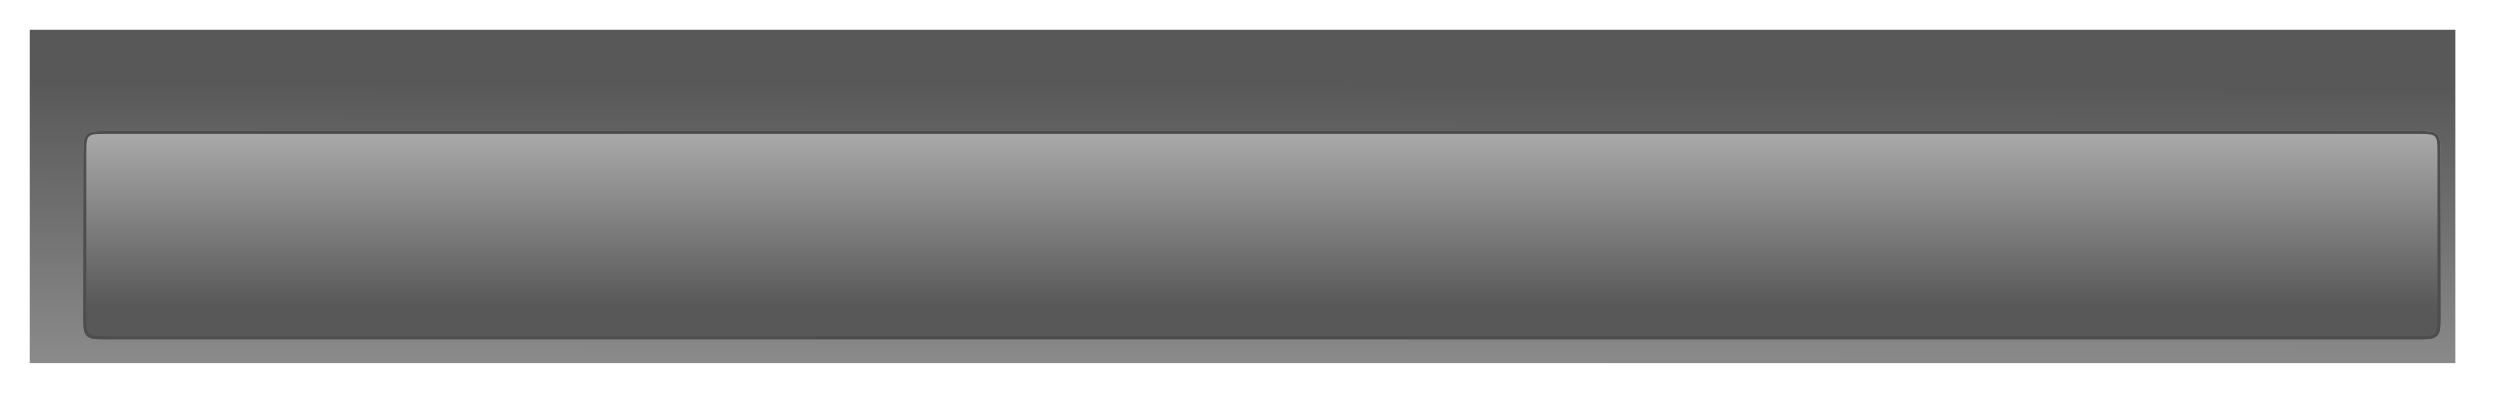 <svg width="840" height="134" viewBox="0 0 840 134" fill="none" xmlns="http://www.w3.org/2000/svg">
<g filter="url(#filter0_f_7_93)">
<path d="M10 10H825V122H10V10Z" fill="url(#paint0_linear_7_93)"/>
</g>
<g filter="url(#filter1_d_7_93)">
<path d="M28 27C28 23.229 28 21.343 29.172 20.172C30.343 19 32.229 19 36 19H812C815.771 19 817.657 19 818.828 20.172C820 21.343 820 23.229 820 27V81C820 84.771 820 86.657 818.828 87.828C817.657 89 815.771 89 812 89H36C32.229 89 30.343 89 29.172 87.828C28 86.657 28 84.771 28 81V27Z" fill="url(#paint1_linear_7_93)"/>
<path d="M36 19.5H812C813.9 19.5 815.274 19.501 816.322 19.642C817.356 19.781 817.997 20.048 818.475 20.525C818.952 21.003 819.219 21.644 819.358 22.677C819.499 23.726 819.5 25.1 819.5 27V81C819.5 82.9 819.499 84.274 819.358 85.323C819.219 86.356 818.952 86.998 818.475 87.475C817.997 87.952 817.356 88.219 816.322 88.358C815.274 88.499 813.9 88.5 812 88.5H36C34.1 88.5 32.726 88.499 31.677 88.358C30.644 88.219 30.003 87.952 29.525 87.475C29.048 86.998 28.781 86.356 28.642 85.323C28.501 84.274 28.5 82.9 28.5 81V27C28.5 25.1 28.501 23.726 28.642 22.677C28.781 21.644 29.048 21.003 29.525 20.525C30.003 20.048 30.644 19.781 31.677 19.642C32.726 19.501 34.1 19.5 36 19.5Z" stroke="#4D4D4D"/>
</g>
<defs>
<filter id="filter0_f_7_93" x="0" y="0" width="835" height="132" filterUnits="userSpaceOnUse" color-interpolation-filters="sRGB">
<feFlood flood-opacity="0" result="BackgroundImageFix"/>
<feBlend mode="normal" in="SourceGraphic" in2="BackgroundImageFix" result="shape"/>
<feGaussianBlur stdDeviation="5" result="effect1_foregroundBlur_7_93"/>
</filter>
<filter id="filter1_d_7_93" x="8" y="19" width="832" height="115" filterUnits="userSpaceOnUse" color-interpolation-filters="sRGB">
<feFlood flood-opacity="0" result="BackgroundImageFix"/>
<feColorMatrix in="SourceAlpha" type="matrix" values="0 0 0 0 0 0 0 0 0 0 0 0 0 0 0 0 0 0 127 0" result="hardAlpha"/>
<feOffset dy="25"/>
<feGaussianBlur stdDeviation="10"/>
<feComposite in2="hardAlpha" operator="out"/>
<feColorMatrix type="matrix" values="0 0 0 0 0 0 0 0 0 0 0 0 0 0 0 0 0 0 0.15 0"/>
<feBlend mode="normal" in2="BackgroundImageFix" result="effect1_dropShadow_7_93"/>
<feBlend mode="normal" in="SourceGraphic" in2="effect1_dropShadow_7_93" result="shape"/>
</filter>
<linearGradient id="paint0_linear_7_93" x1="407.5" y1="213" x2="408" y2="28" gradientUnits="userSpaceOnUse">
<stop stop-color="#BABABA"/>
<stop offset="1" stop-color="#585858"/>
</linearGradient>
<linearGradient id="paint1_linear_7_93" x1="415" y1="7.894" x2="415" y2="77.894" gradientUnits="userSpaceOnUse">
<stop stop-color="#BABABA"/>
<stop offset="1" stop-color="#585858"/>
</linearGradient>
</defs>
</svg>

